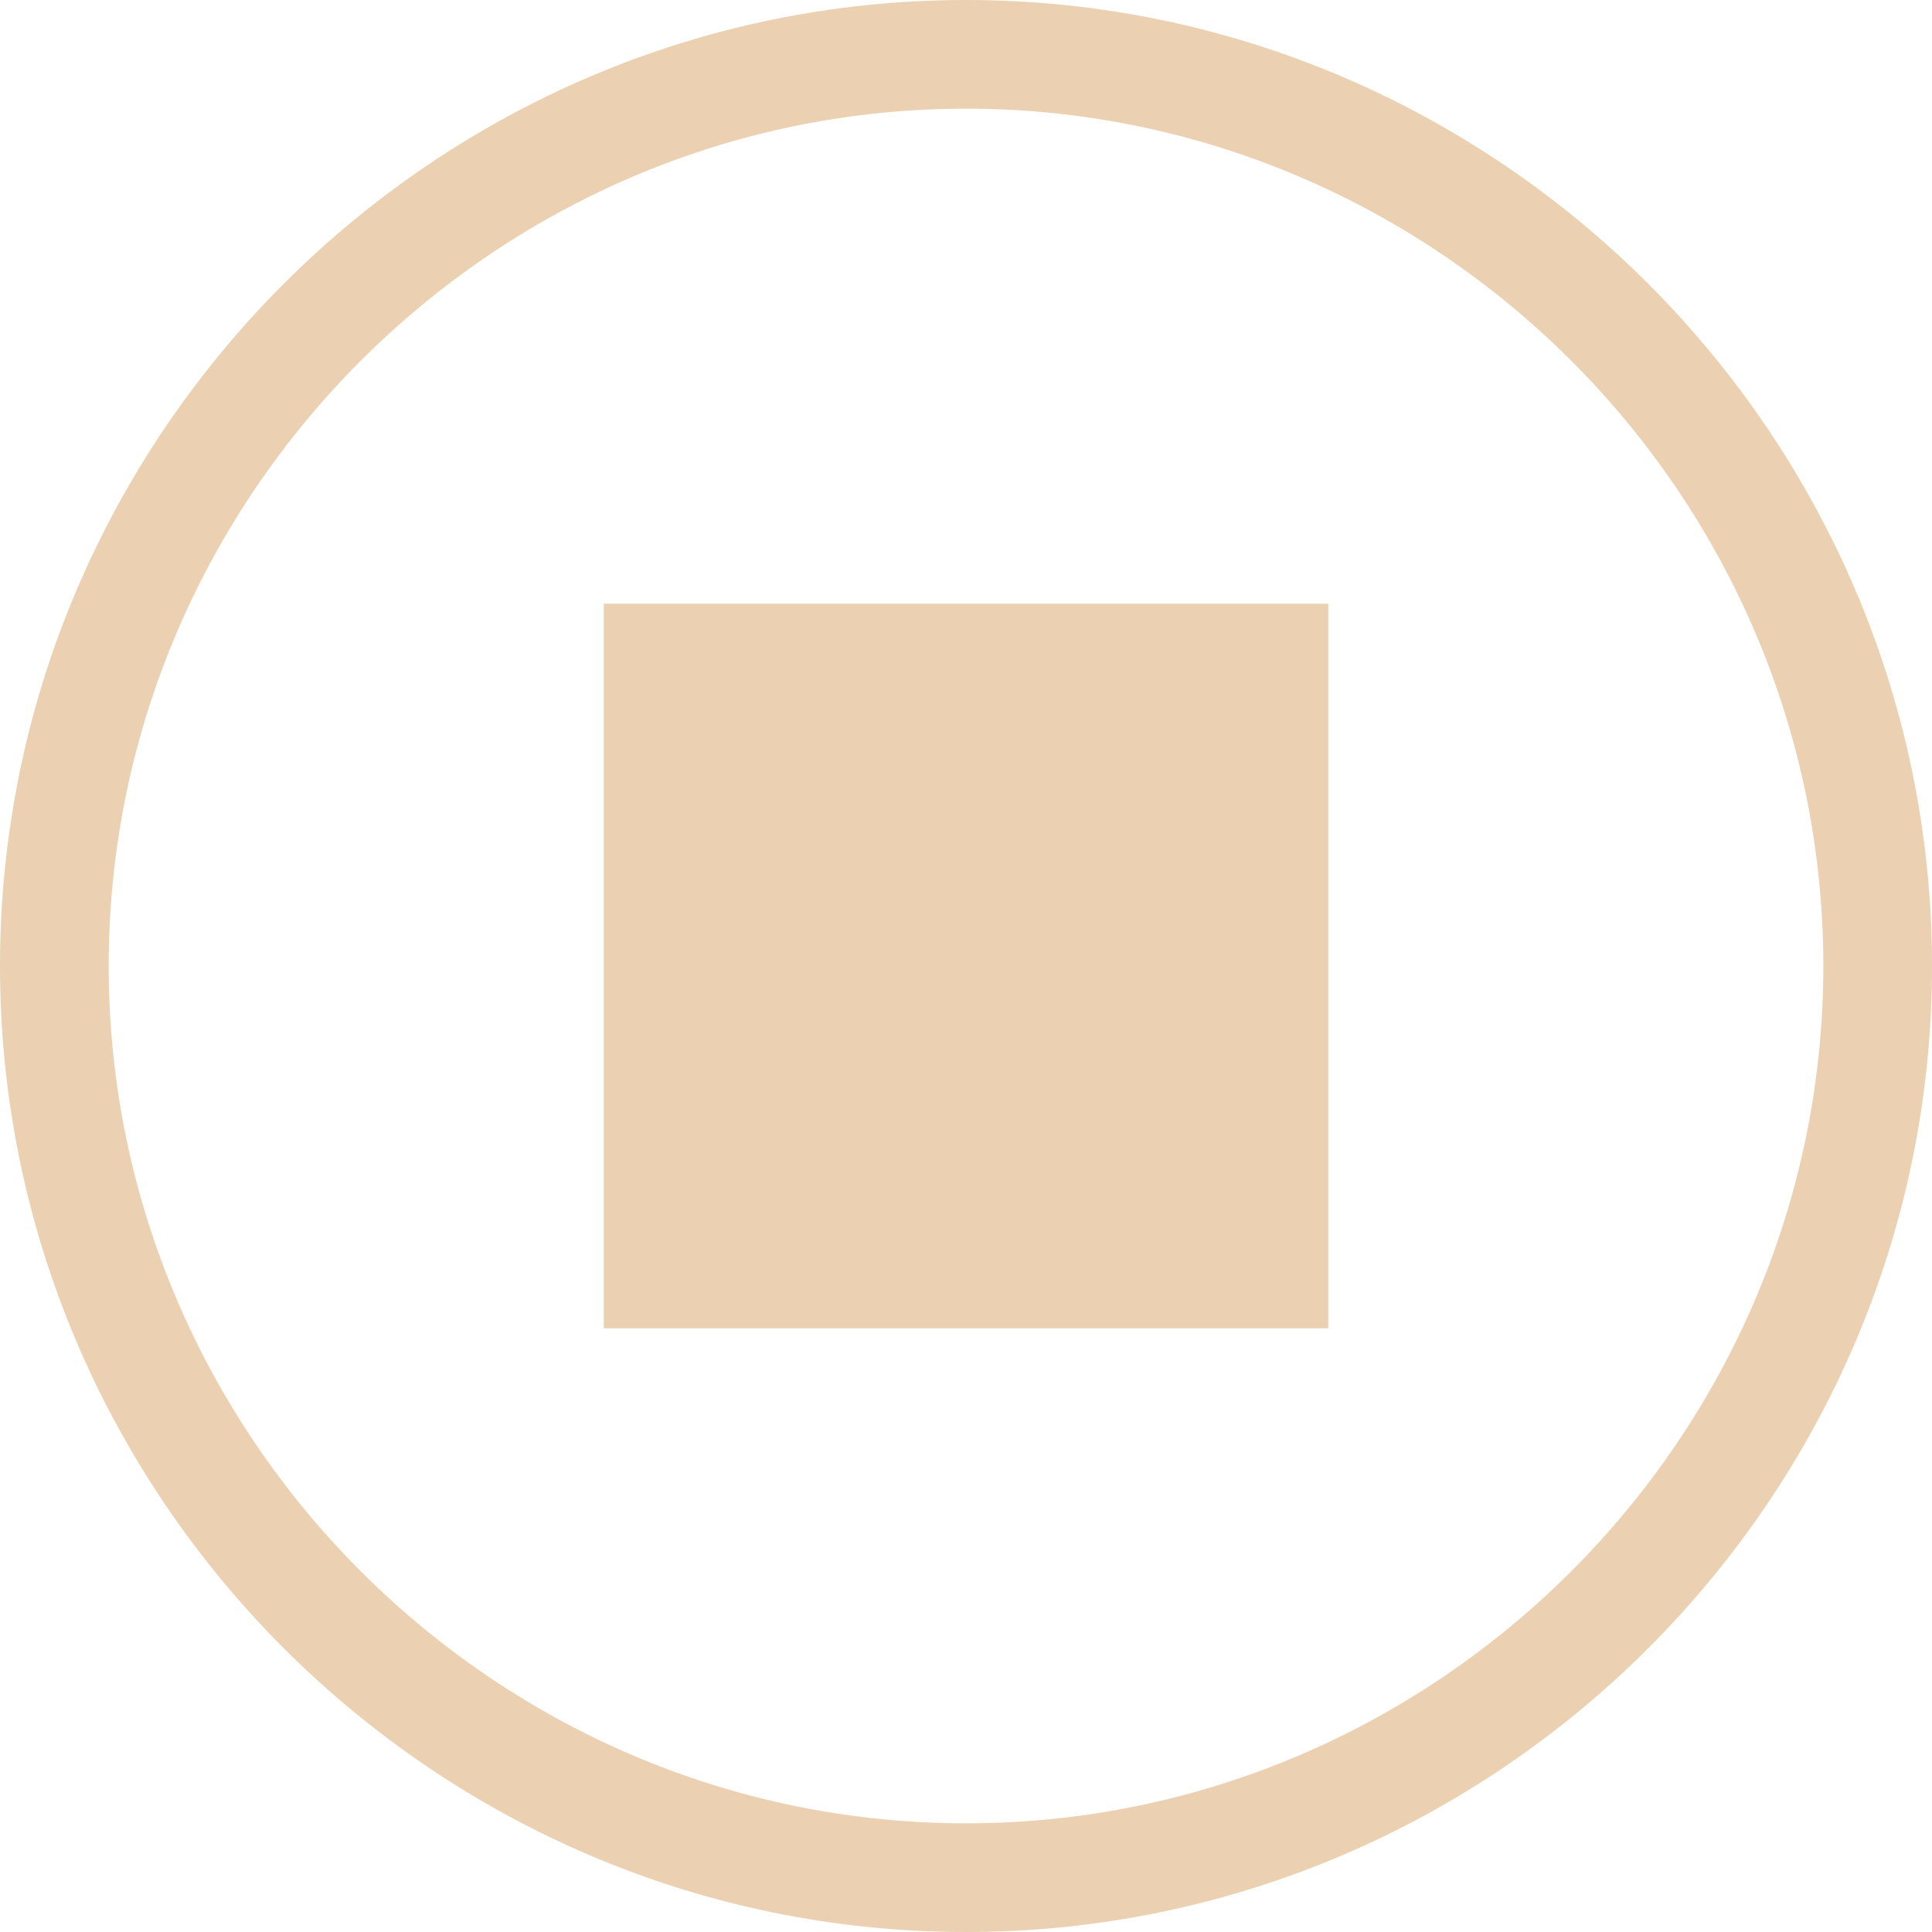 <?xml version="1.0" standalone="no"?><!DOCTYPE svg PUBLIC "-//W3C//DTD SVG 1.1//EN" "http://www.w3.org/Graphics/SVG/1.1/DTD/svg11.dtd"><svg t="1545905923619" class="icon" style="" viewBox="0 0 1024 1024" version="1.1" xmlns="http://www.w3.org/2000/svg" p-id="5598" xmlns:xlink="http://www.w3.org/1999/xlink" width="200" height="200"><defs><style type="text/css"></style></defs><path d="M512 1024c-281.6 0-512-230.4-512-512s230.4-512 512-512 512 230.4 512 512S793.6 1024 512 1024zM512 57.6C262.4 57.6 57.6 262.4 57.6 512s204.8 454.4 454.4 454.4 454.4-204.8 454.4-454.4S761.6 57.6 512 57.6z" p-id="5599" fill="#EBD1B1"></path><path d="M320 320l384 0 0 384-384 0 0-384Z" p-id="5600" fill="#EBD1B1"></path></svg>
